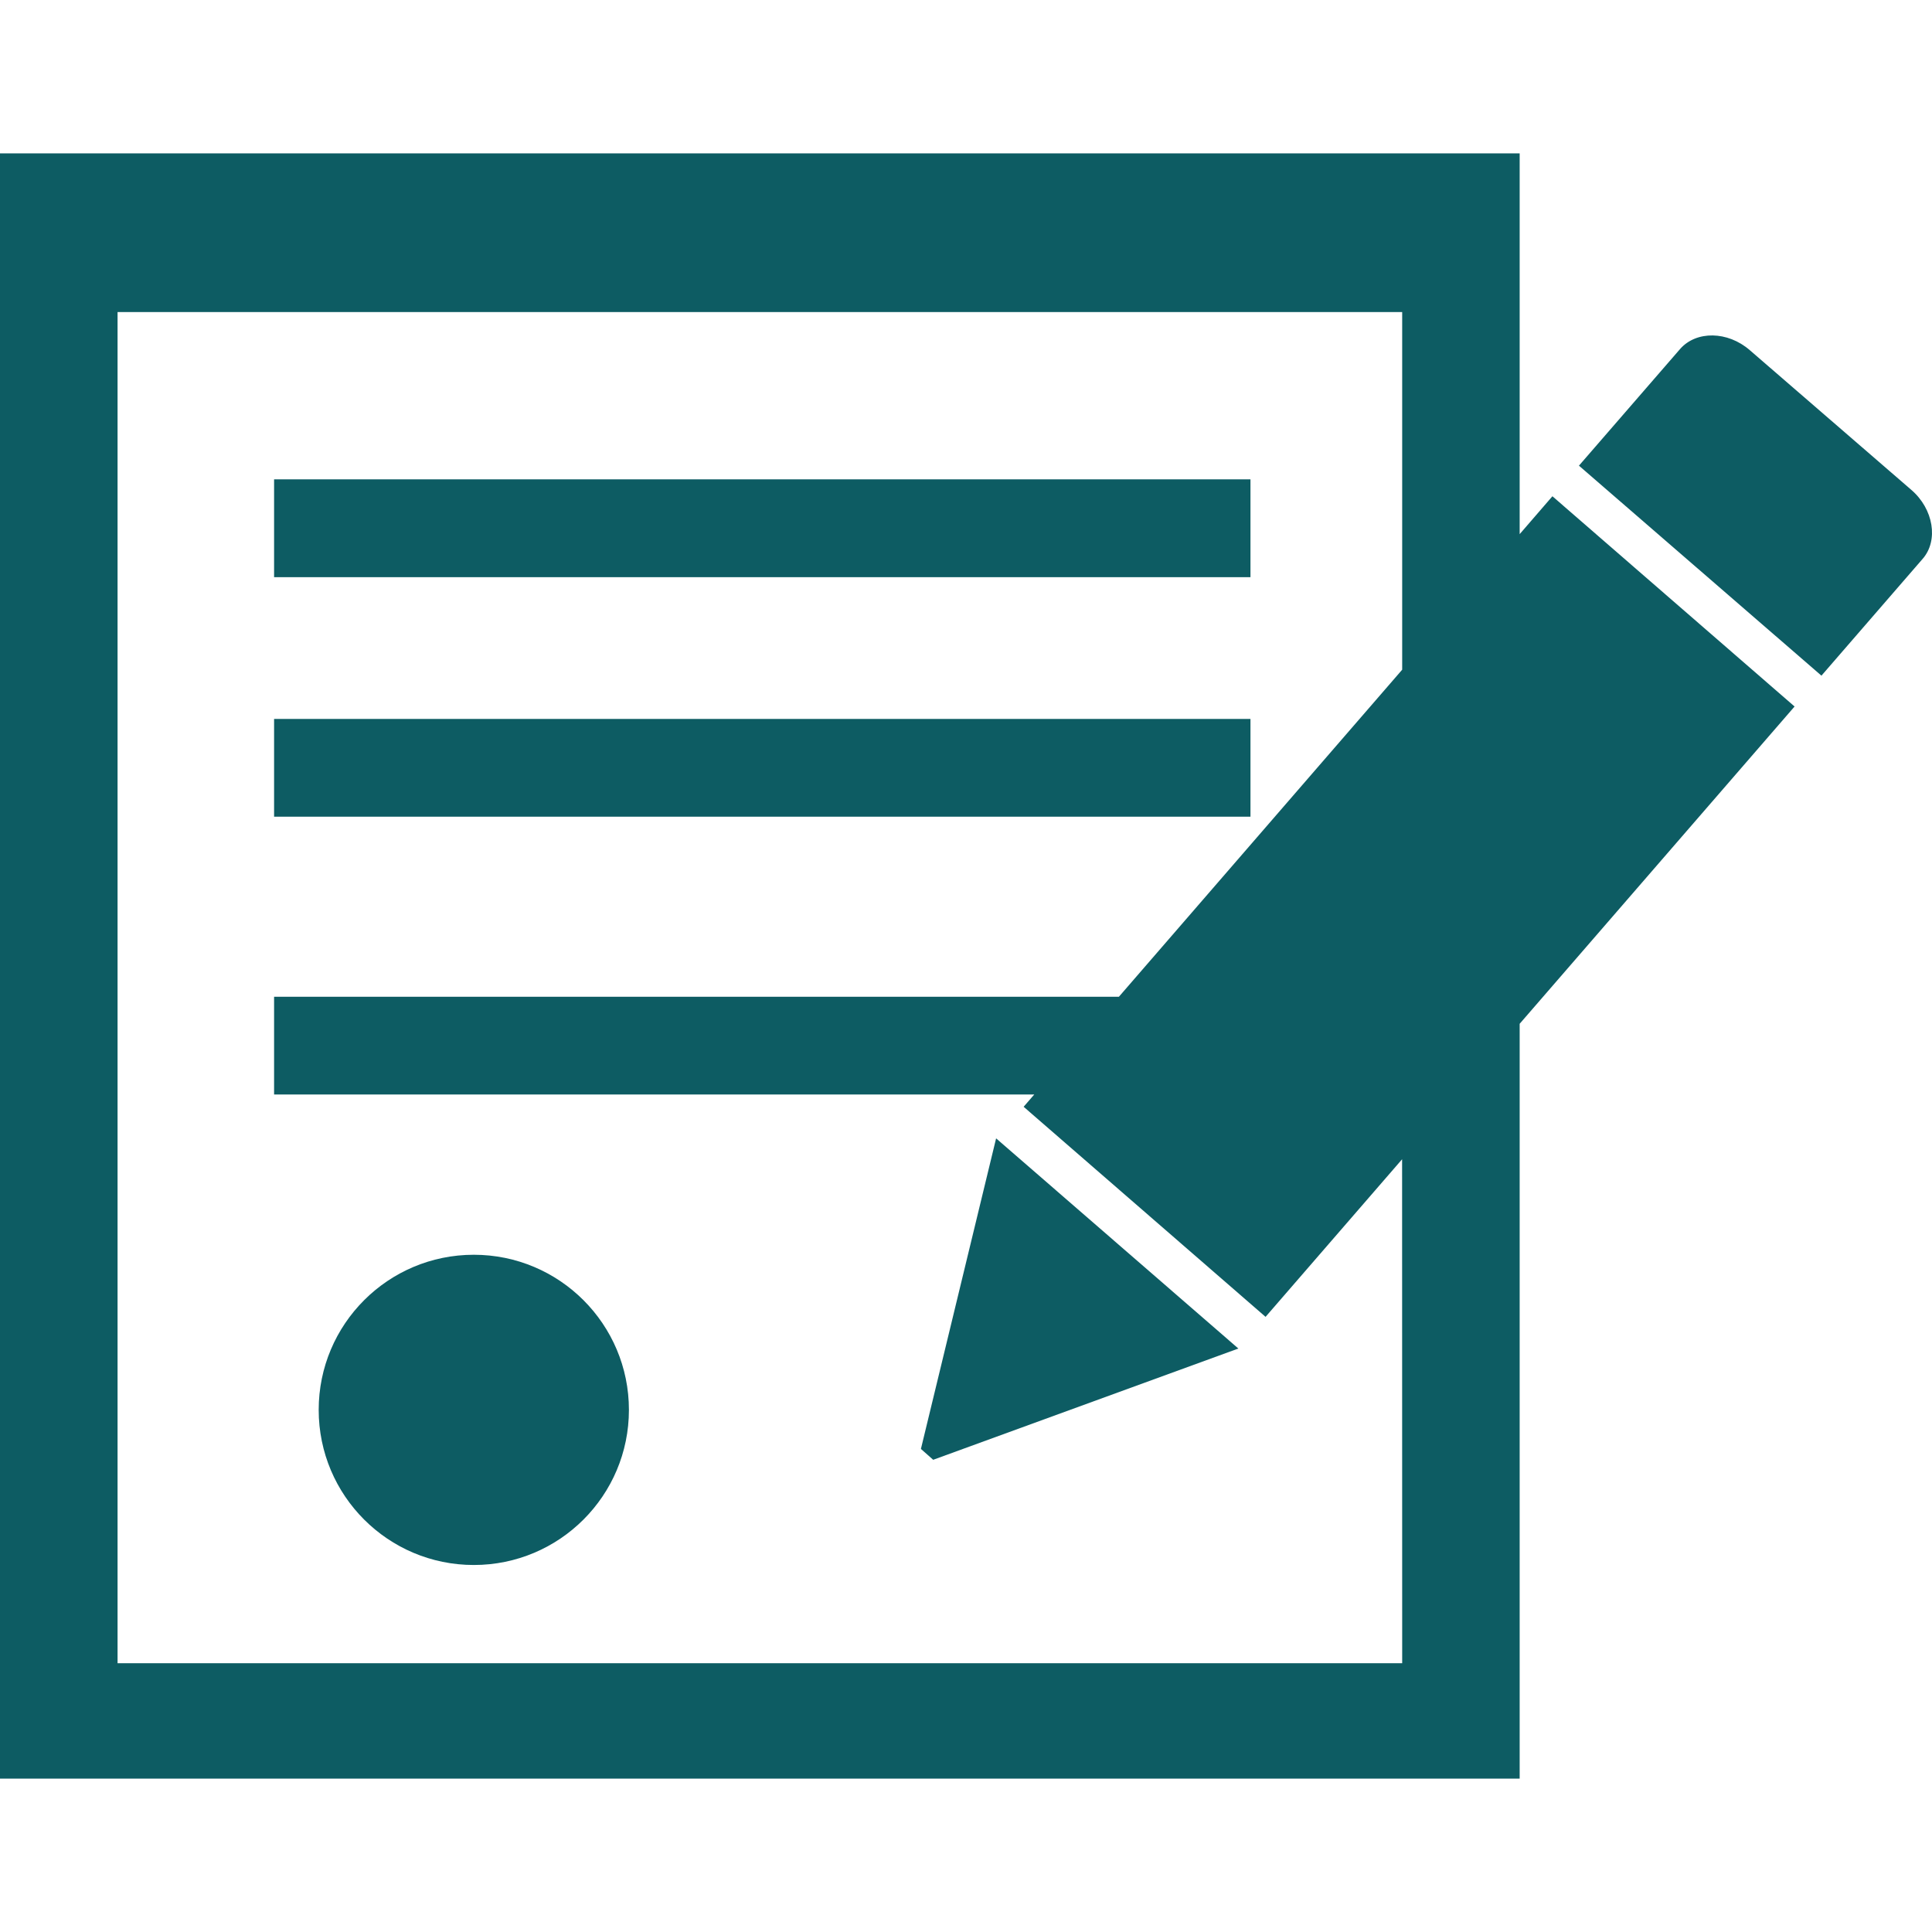 <!-- icon666.com - MILLIONS vector ICONS FREE --><svg version="1.1" id="Capa_1" xmlns="http://www.w3.org/2000/svg" xmlns:xlink="http://www.w3.org/1999/xlink" x="0px" y="0px" viewBox="0 0 502.676 502.676" style="enable-background:new 0 0 502.676 502.676;" xml:space="preserve"><g><g><g><rect x="71.313" y="187.057" style="fill: rgb(13, 92, 99);" width="254.039" height="25.432" fill="#010002"></rect><rect x="71.313" y="124.718" style="fill: rgb(13, 92, 99);" width="254.039" height="25.454" fill="#010002"></rect><path style="fill: rgb(13, 92, 99);" d="M497.293,127.457l-42.02-36.347c-5.759-5.004-13.935-5.112-18.141-0.302l-26.316,30.35 l63.094,54.639l26.316-30.372C504.433,140.637,503.074,132.418,497.293,127.457z" fill="#010002"></path><path style="fill: rgb(13, 92, 99);" d="M403.913,129.118l-8.52,9.858V39.901H0v422.874h395.392V266.373l71.529-82.551L403.913,129.118z M364.827,432.748H30.587V81.188h334.239v93.056l-73.707,85.097H71.313v25.432h197.782l-2.761,3.192l62.944,54.66l35.527-41.006 L364.827,432.748L364.827,432.748z" fill="#010002"></path><polygon style="fill: rgb(13, 92, 99);" points="239.608,376.988 242.801,379.814 322.203,350.866 259.173,296.184 " fill="#010002"></polygon><circle style="fill: rgb(13, 92, 99);" cx="123.277" cy="366.828" r="40.359" fill="#010002"></circle></g></g></g></svg>